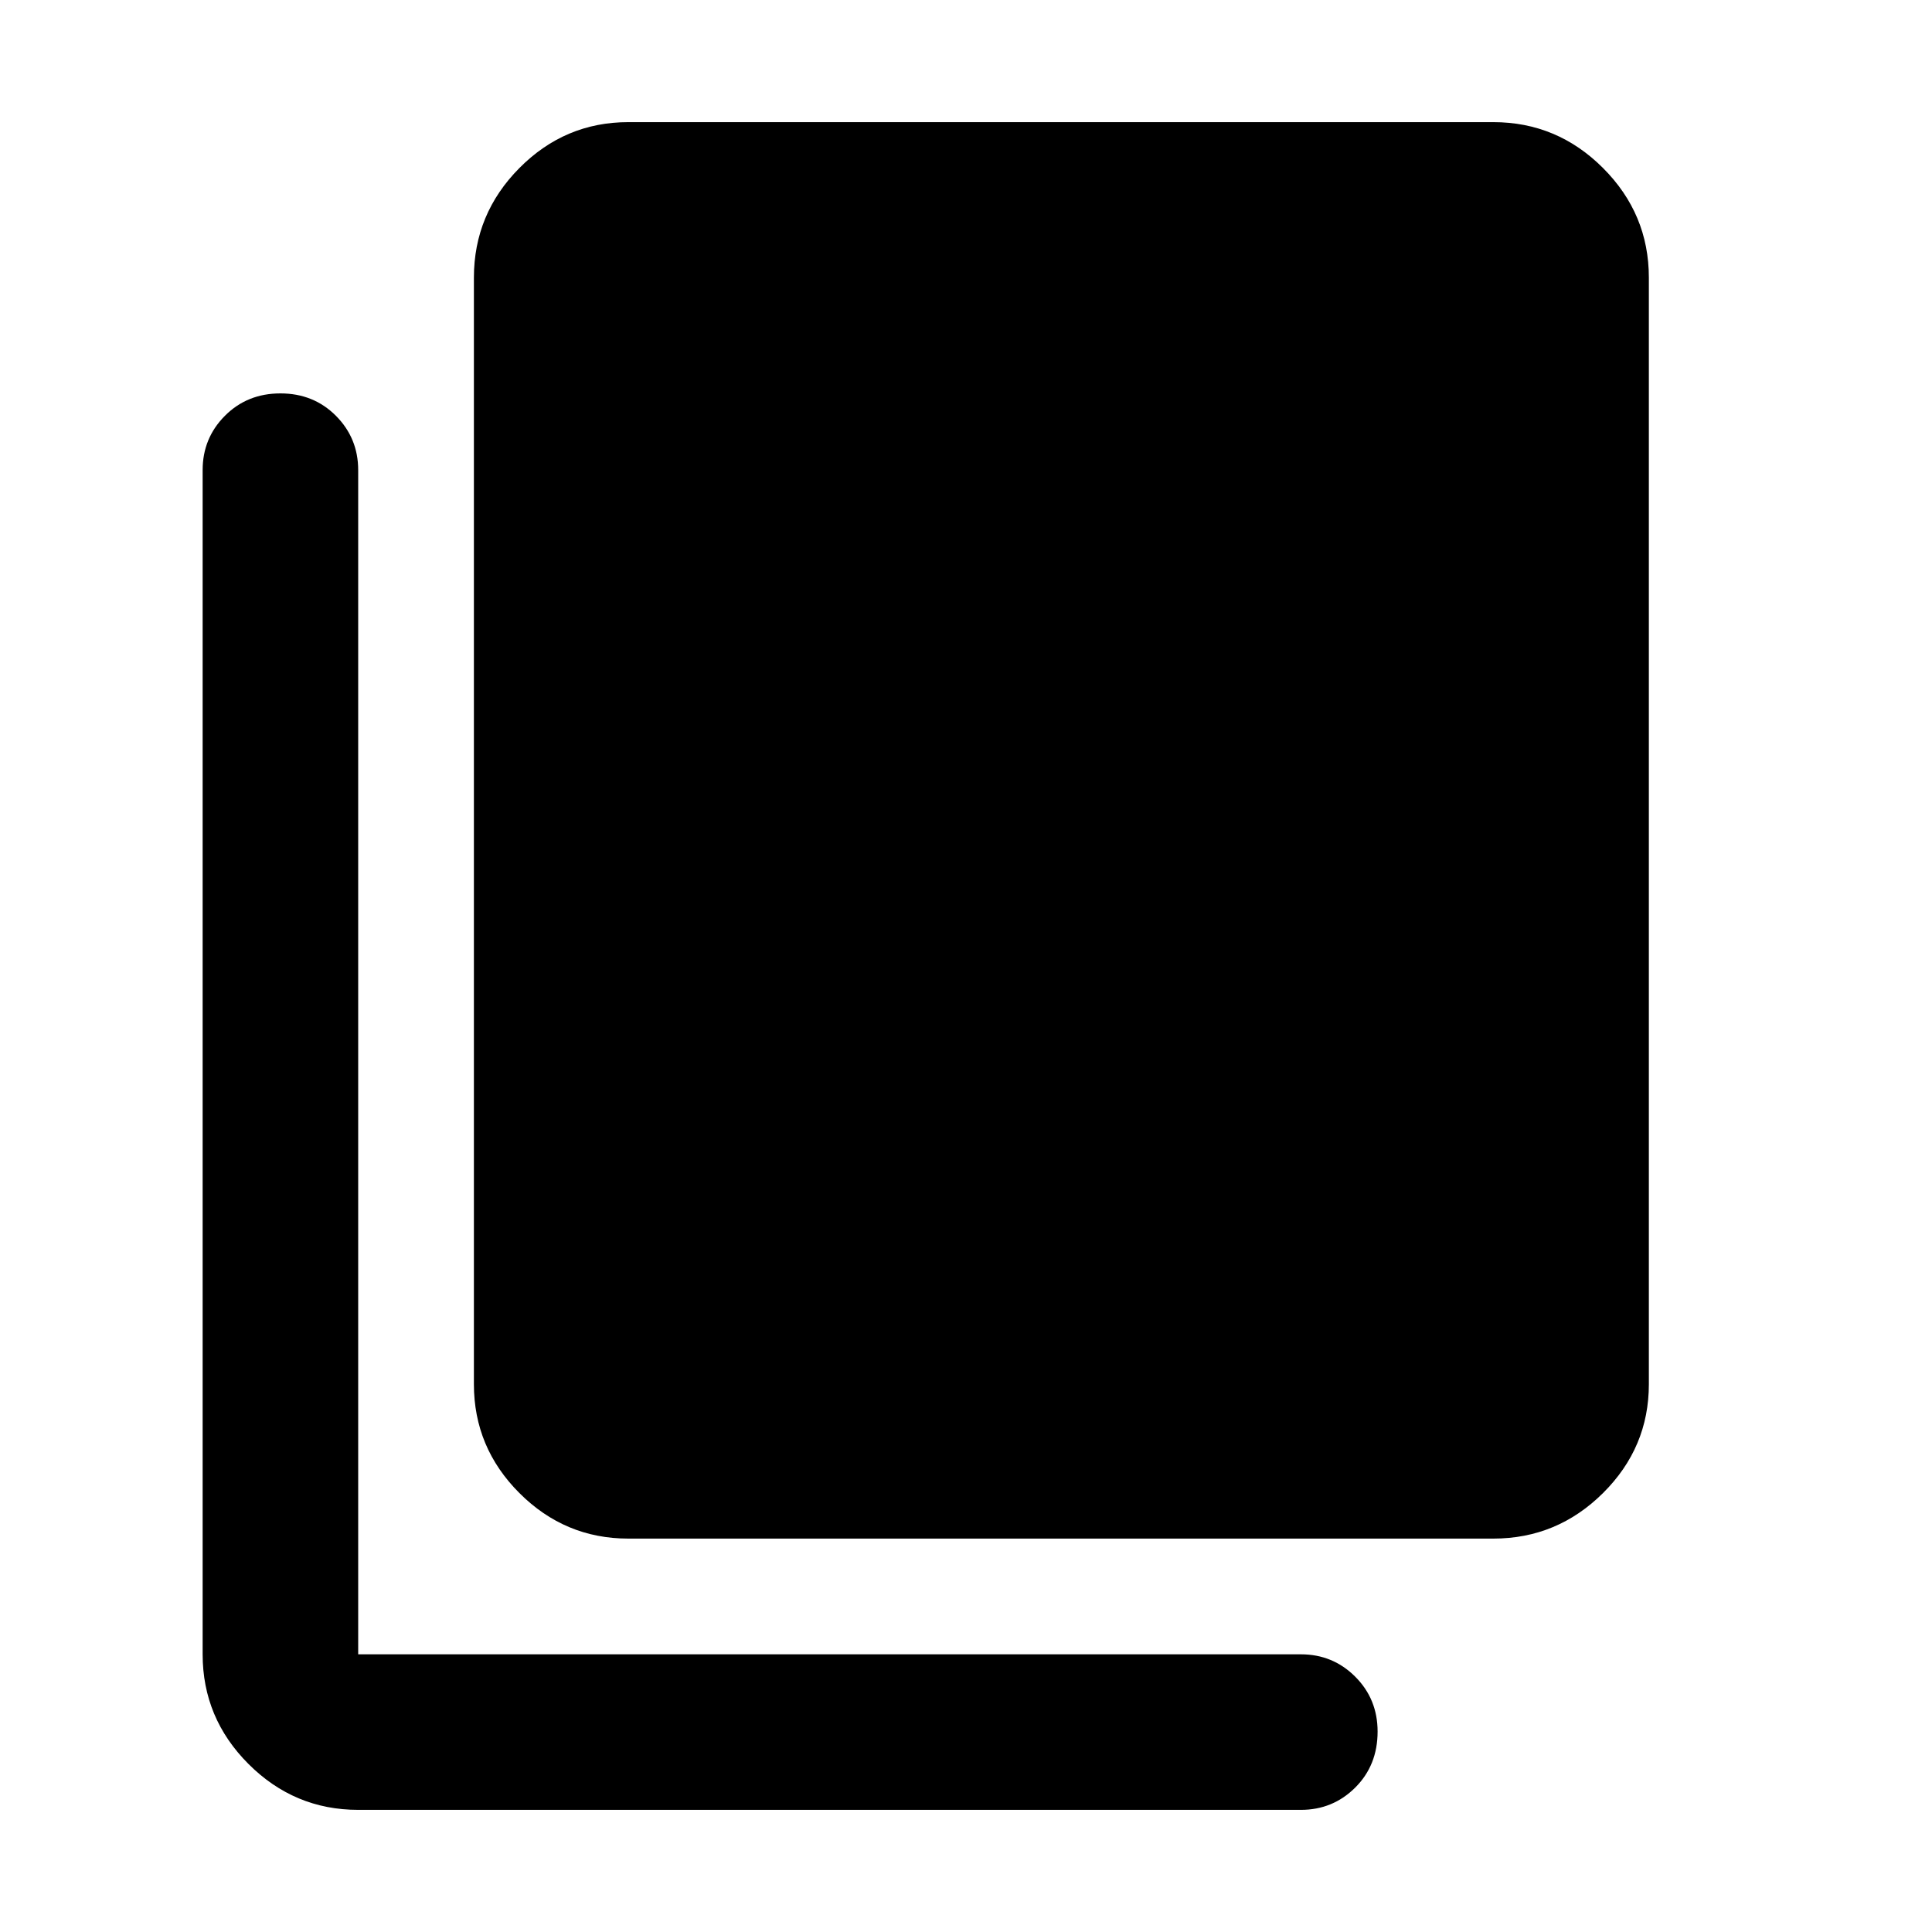 <svg xmlns="http://www.w3.org/2000/svg" height="48" viewBox="0 -960 960 960" width="48"><path d="M312.2-195.48q-31.48 0-54.1-22.62t-22.62-54.1v-549.82q0-31.71 22.62-54.5t54.1-22.79h429.82q31.71 0 54.5 22.79t22.79 54.5v549.82q0 31.48-22.79 54.1t-54.5 22.62H312.2ZM177.98-60.69q-31.71 0-54.5-22.79t-22.79-54.5v-588.43q0-15.88 11.08-27 11.08-11.11 27.57-11.11 16.49 0 27.56 11.11 11.08 11.12 11.08 27v588.43h468.43q15.88 0 27 11.12 11.11 11.11 11.11 27.27 0 16.74-11.11 27.82-11.12 11.08-27 11.08H177.98Z"/></svg>